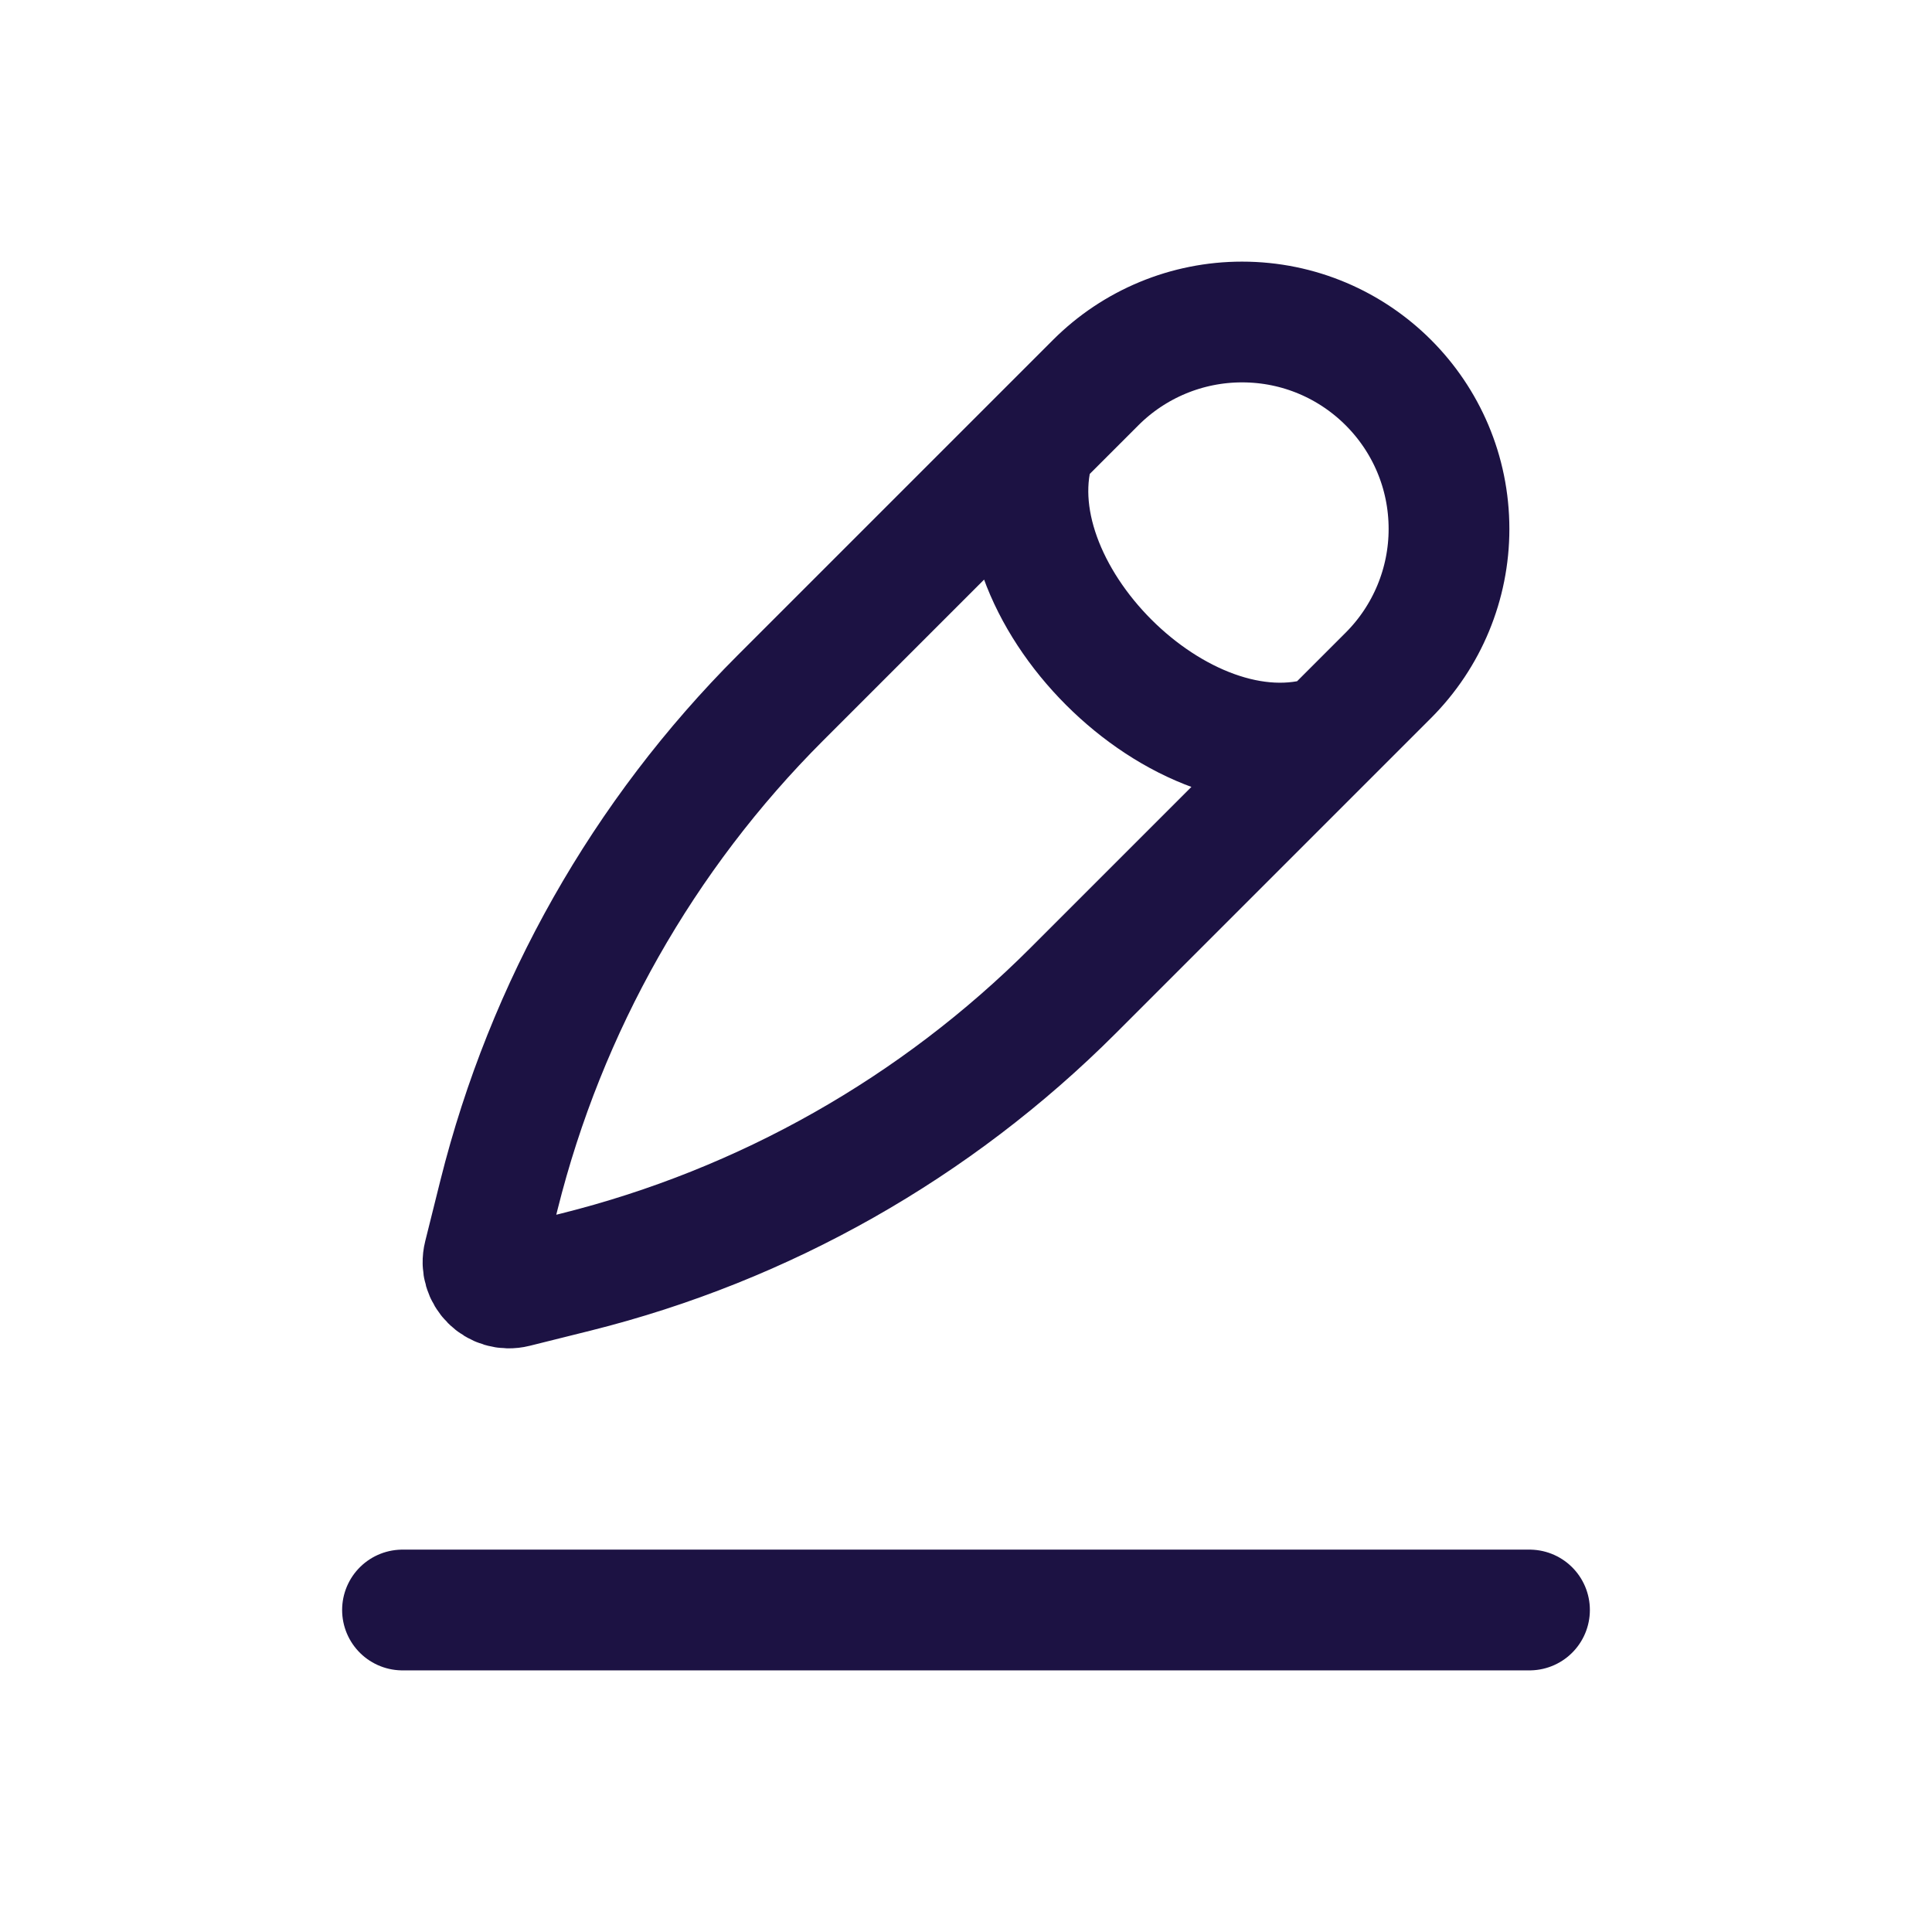 <svg width="24" height="24" viewBox="0 0 24 24" fill="none" xmlns="http://www.w3.org/2000/svg">
<path d="M16.5 9.136C14.682 9.742 12.258 7.318 12.864 5.5M13.611 4.753L9.694 8.67C7.991 10.373 6.783 12.506 6.199 14.842L6.01 15.6C5.951 15.835 6.165 16.049 6.4 15.99L7.158 15.801C9.494 15.217 11.627 14.009 13.33 12.306L17.247 8.389C17.729 7.907 18 7.253 18 6.571C18 5.151 16.849 4 15.429 4C14.747 4 14.093 4.271 13.611 4.753Z" stroke="#1C1243" stroke-width="1.5"/>
<path d="M19 20H5" stroke="#1C1243" stroke-width="1.5" stroke-linecap="round" stroke-linejoin="round"/>
</svg>
